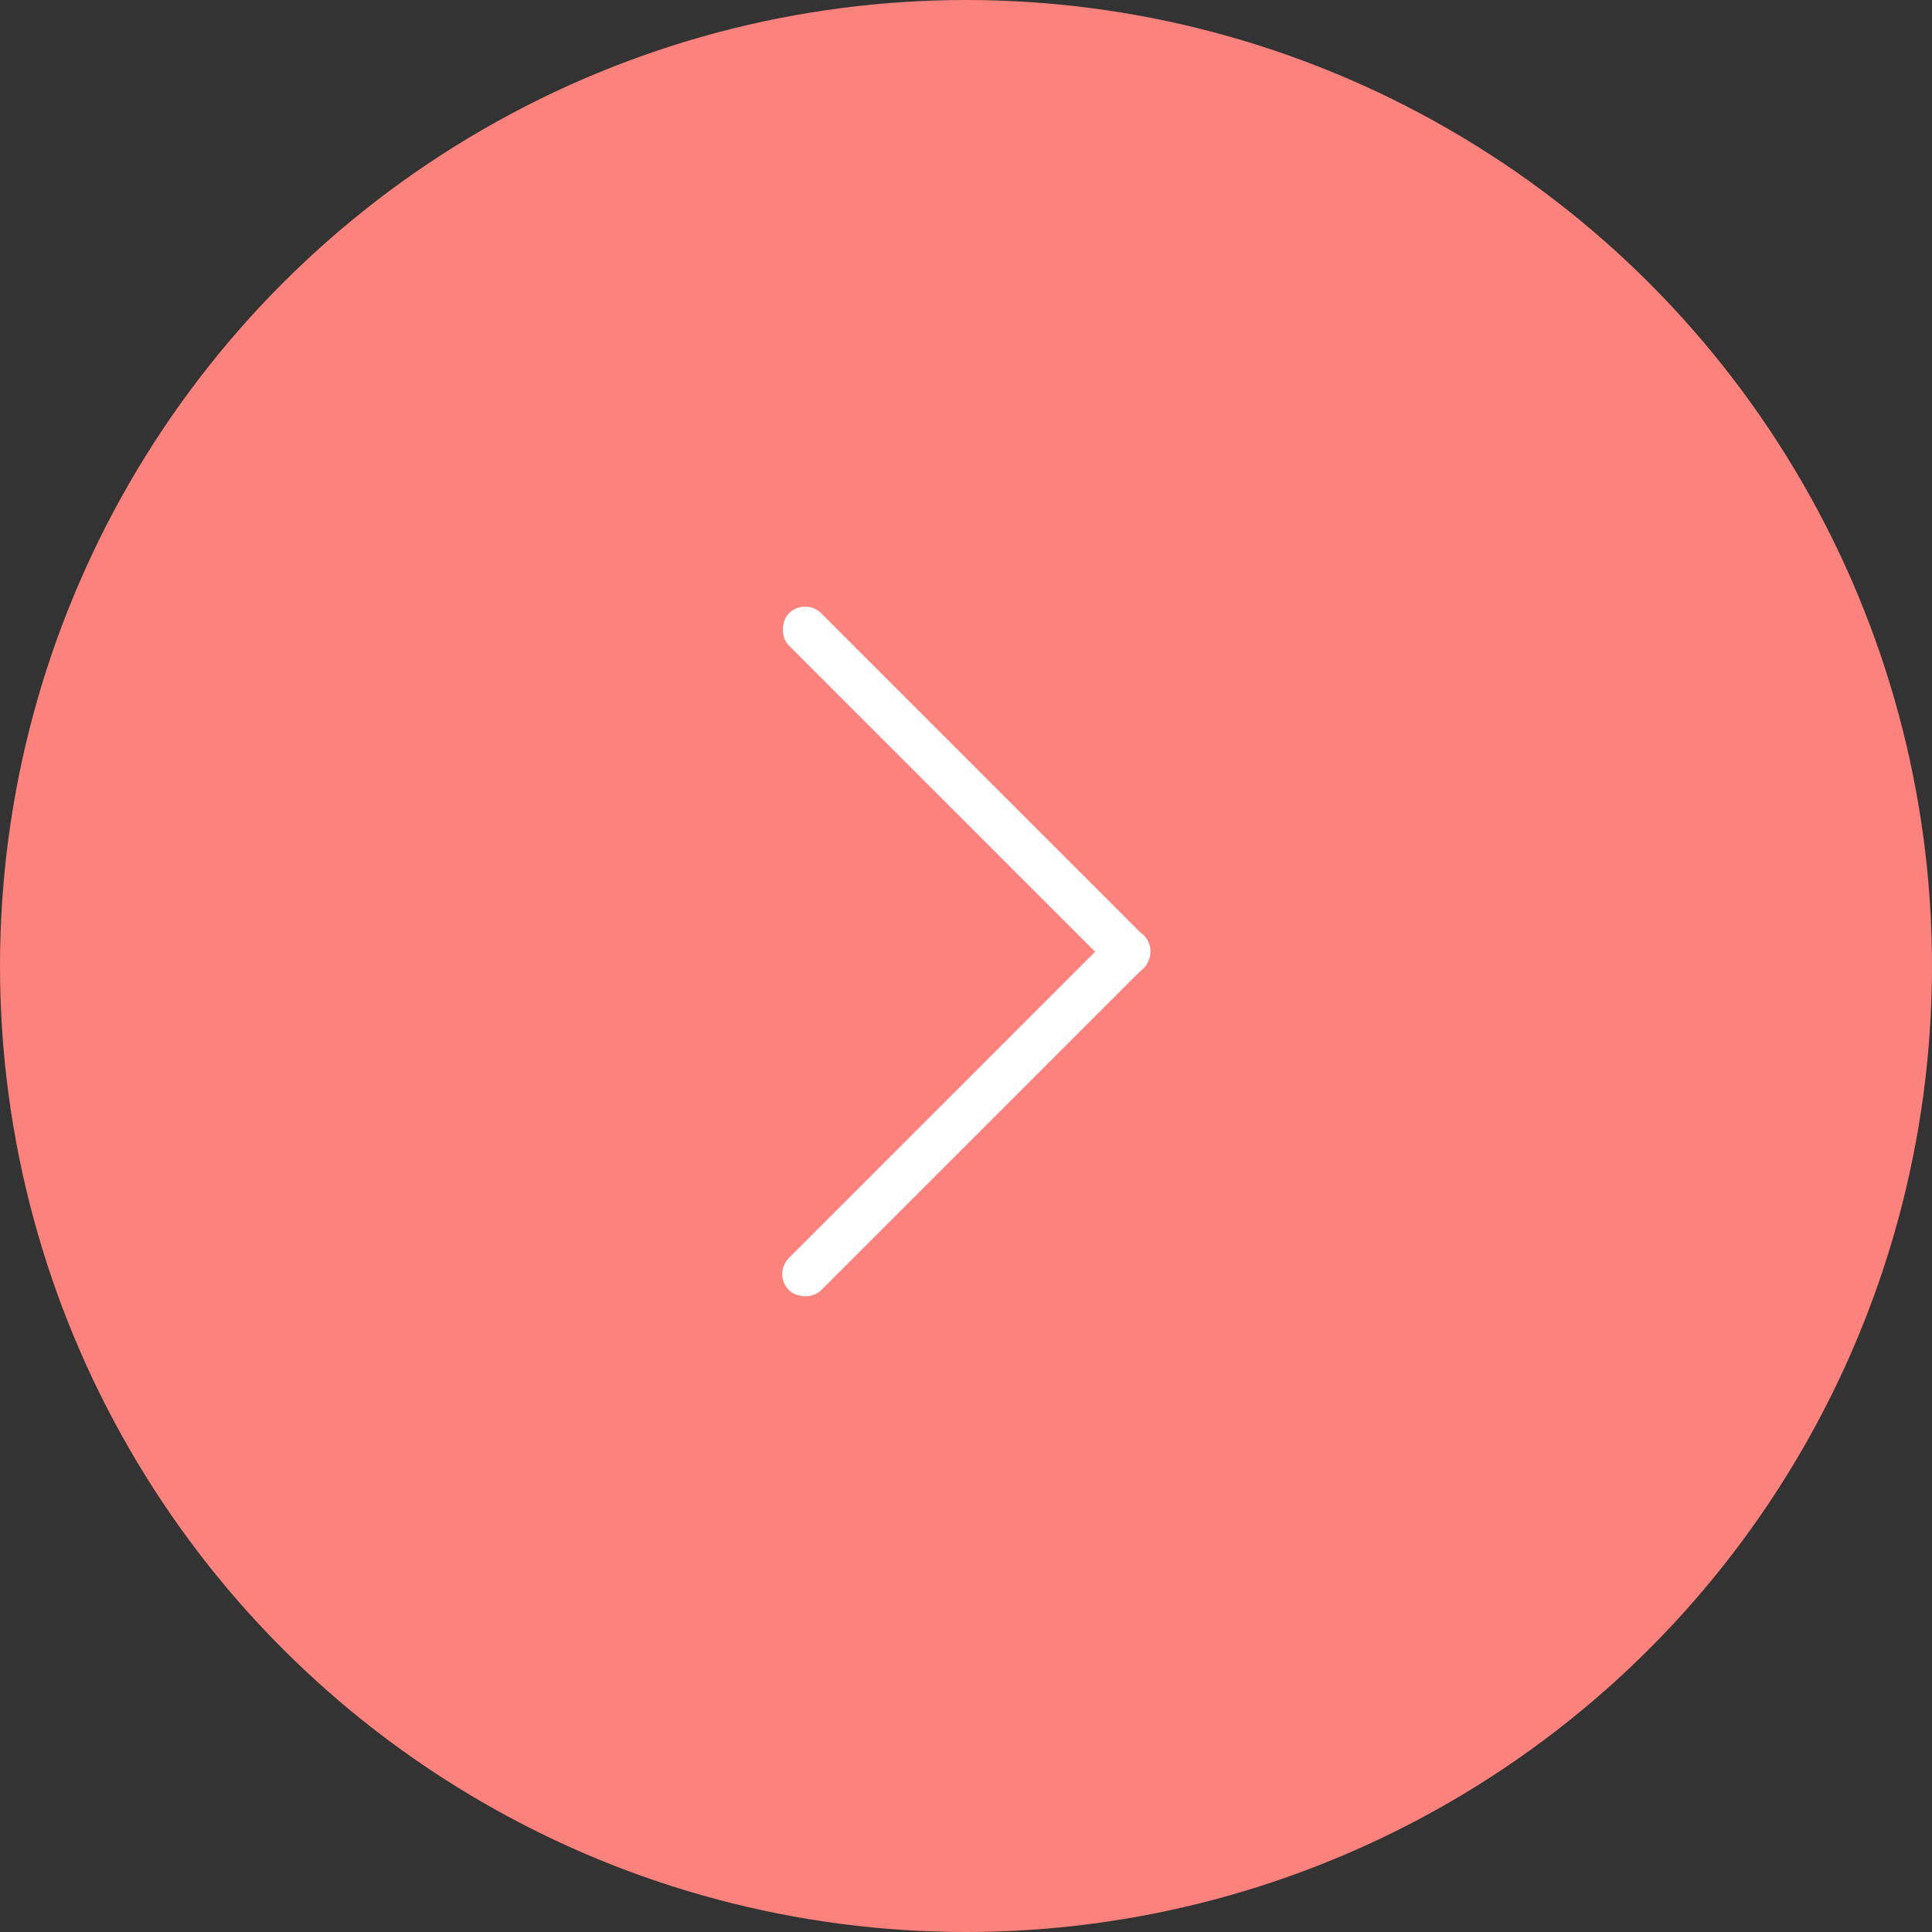 <svg xmlns="http://www.w3.org/2000/svg" width="55" height="55" viewBox="0 0 55 55">
  <rect x="0" y="0" width="55" height="55" fill="#333333" stroke="none"/>
  <g id="Arrow" transform="translate(-1475 -2719)">
    <circle id="Ellipse_4" data-name="Ellipse 4" cx="27.5" cy="27.5" r="27.5" transform="translate(1475 2719)" fill="#fb827d"/>
    <g id="ArrowRaw" transform="translate(1.486 19.779)">
      <rect id="Rectangle_7" data-name="Rectangle 7" width="14.286" height="1.299" rx="0.649" transform="translate(1496.433 2716.221) rotate(45)" fill="#fff"/>
      <rect id="Rectangle_8" data-name="Rectangle 8" width="14.286" height="1.299" rx="0.649" transform="translate(1495.515 2735.49) rotate(-45)" fill="#fff"/>
    </g>
  </g>
</svg>

